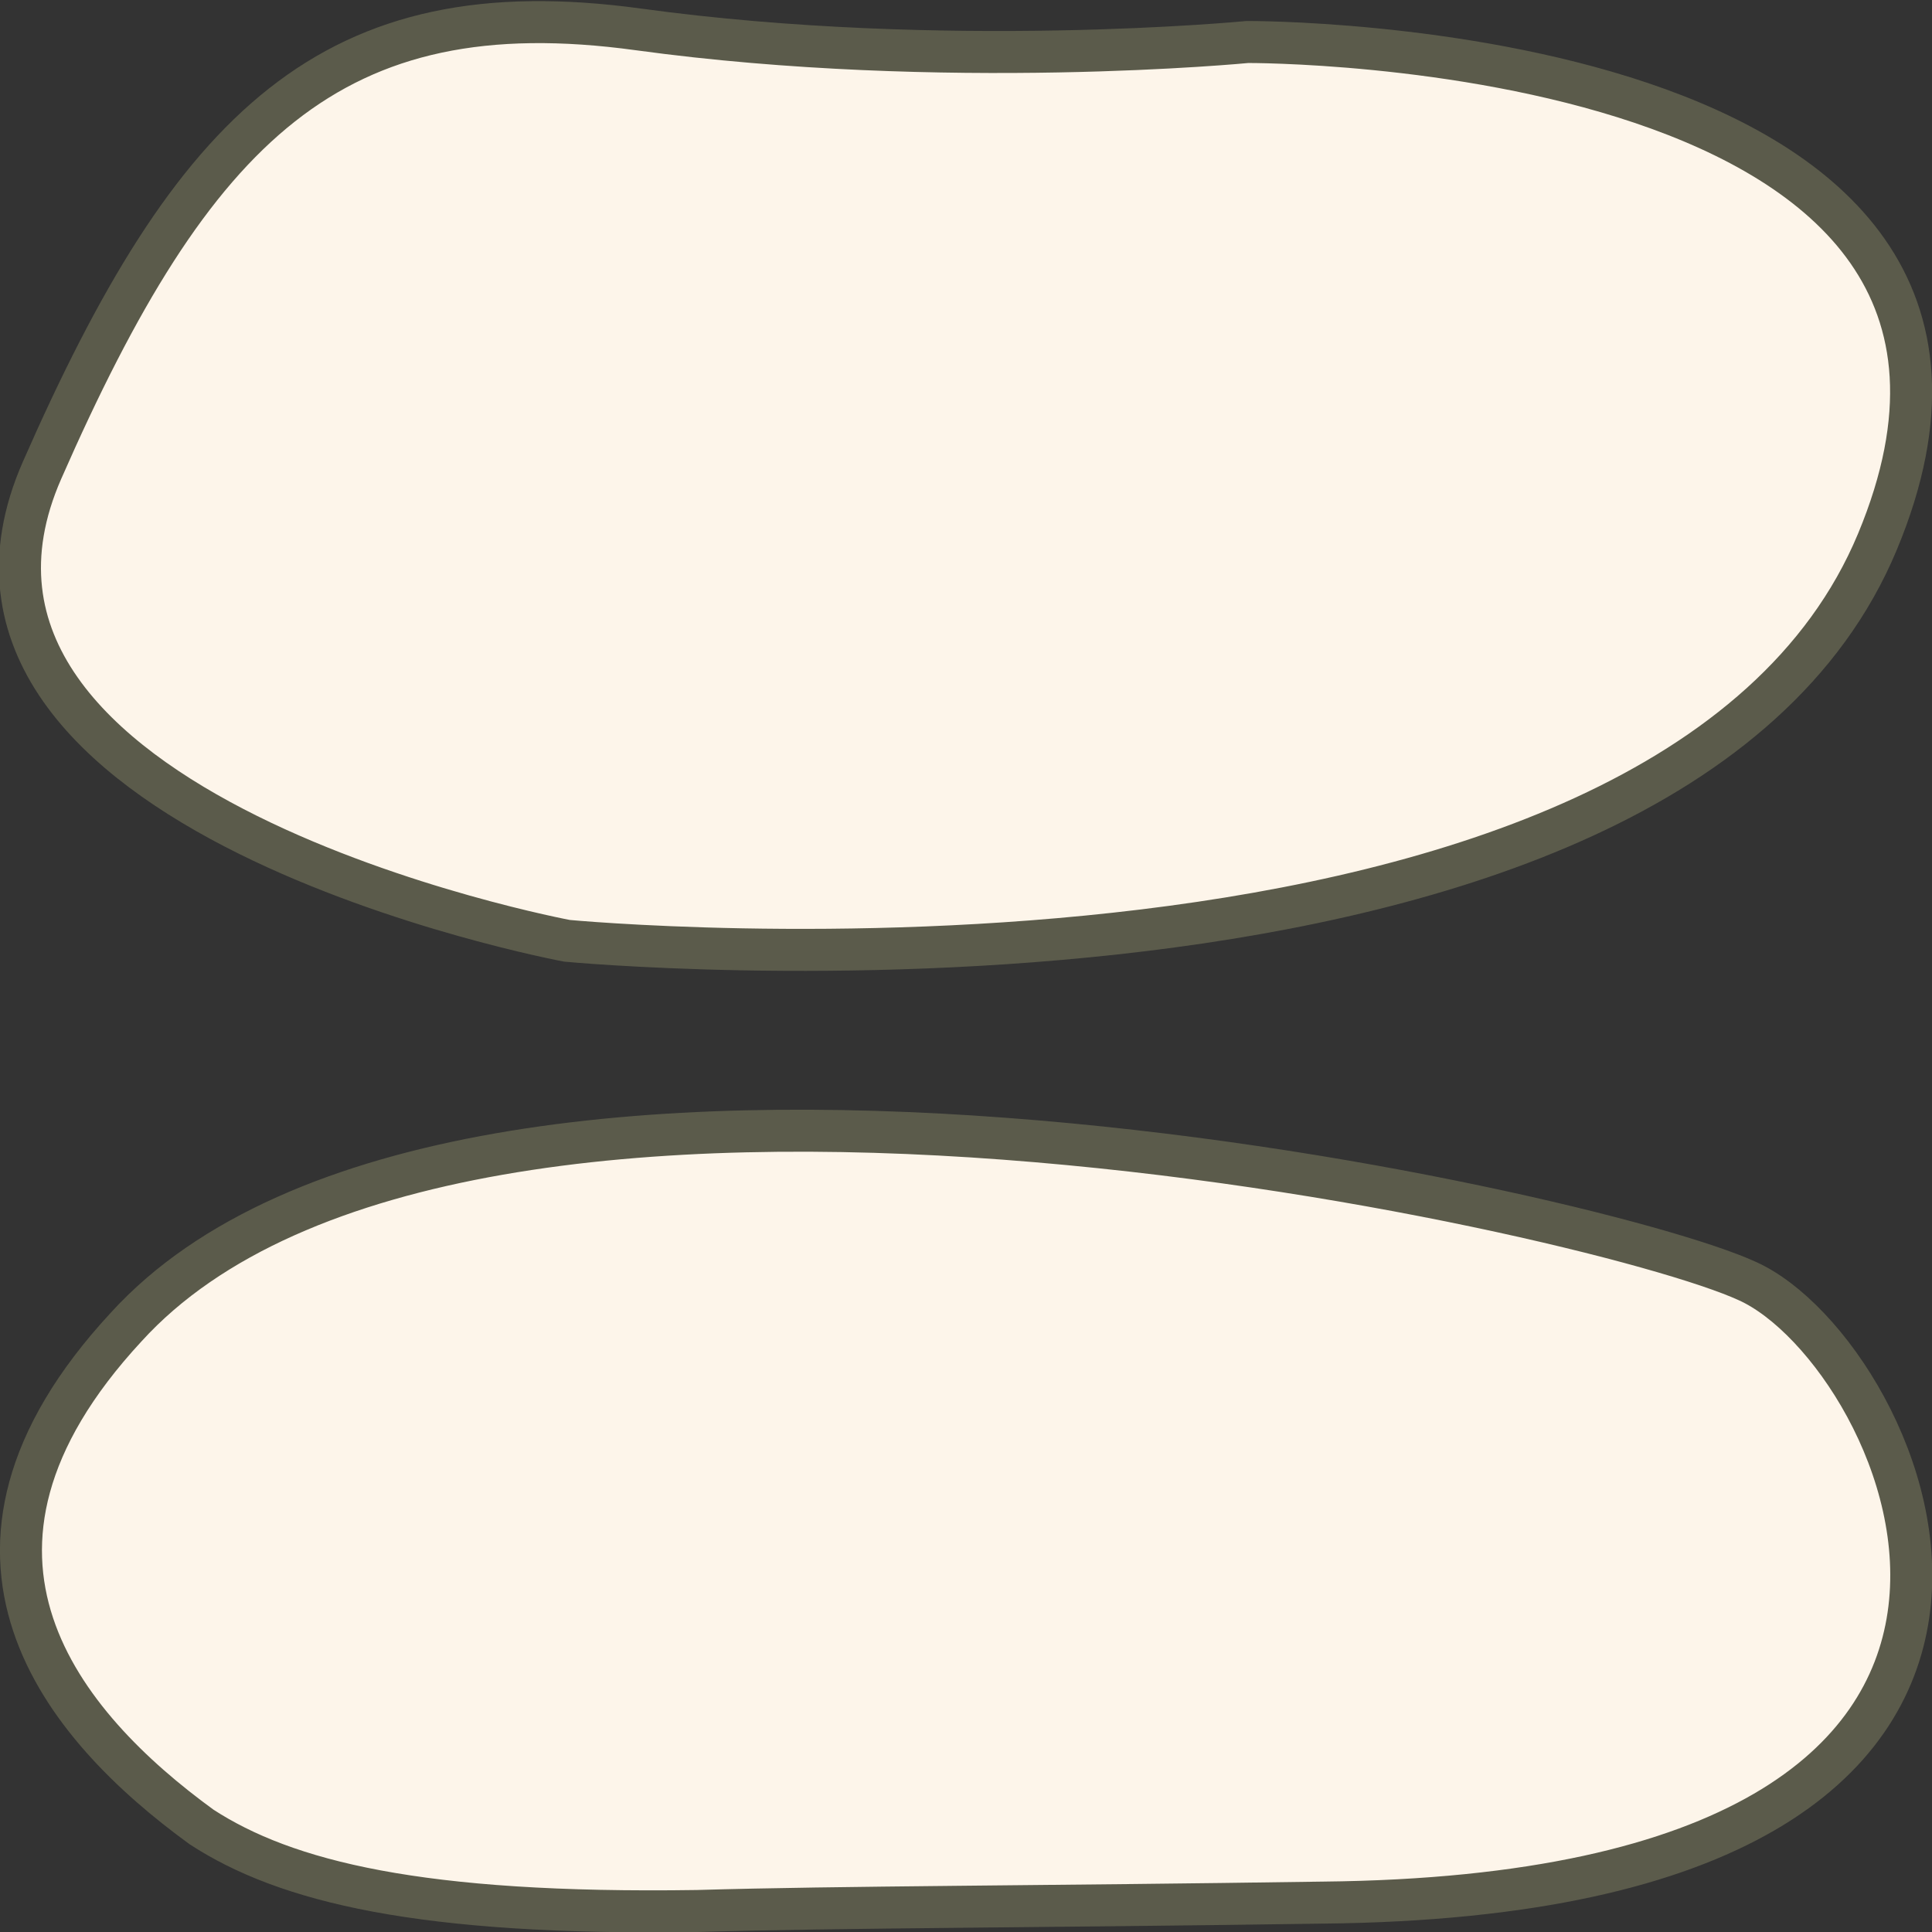 <?xml version="1.0" encoding="utf-8"?>
<!-- Generator: Adobe Illustrator 22.1.0, SVG Export Plug-In . SVG Version: 6.00 Build 0)  -->
<svg version="1.1" id="Layer_1" xmlns="http://www.w3.org/2000/svg" xmlns:xlink="http://www.w3.org/1999/xlink" x="0px" y="0px"
	 viewBox="0 0 46 46" style="enable-background:new 0 0 46 46;" xml:space="preserve">
<rect x="0" y="0" width="46" height="46" fill="#333333" stroke="none"/>
<style type="text/css">
	.st0{fill:#FDF5EA;stroke:#5B5B4B;stroke-linecap:round;stroke-miterlimit:10;}
</style>
<g id="XMLID_26643_">
	<g id="XMLID_26644_">
		<path id="XMLID_26645_" class="st0" d="M4.8,43.5C1.5,41.1-2,37,3,31.6c8-8.8,34.9-2.8,38.6-1.1c3.8,1.7,9.8,14.6-10.1,14.8
			c-6.7,0.1-11.5,0.1-14.9,0.2C10,45.6,6.8,44.8,4.8,43.5z"/>
	</g>
</g>
<path id="XMLID_26642_" class="st0" d="M29.7,1c0,0,20-0.1,15,11.9s-31.2,9.5-31.2,9.5S-2.6,19.4,1,11.2S7.9-0.3,15.2,0.7
	S29.7,1,29.7,1z"/>
</svg>
